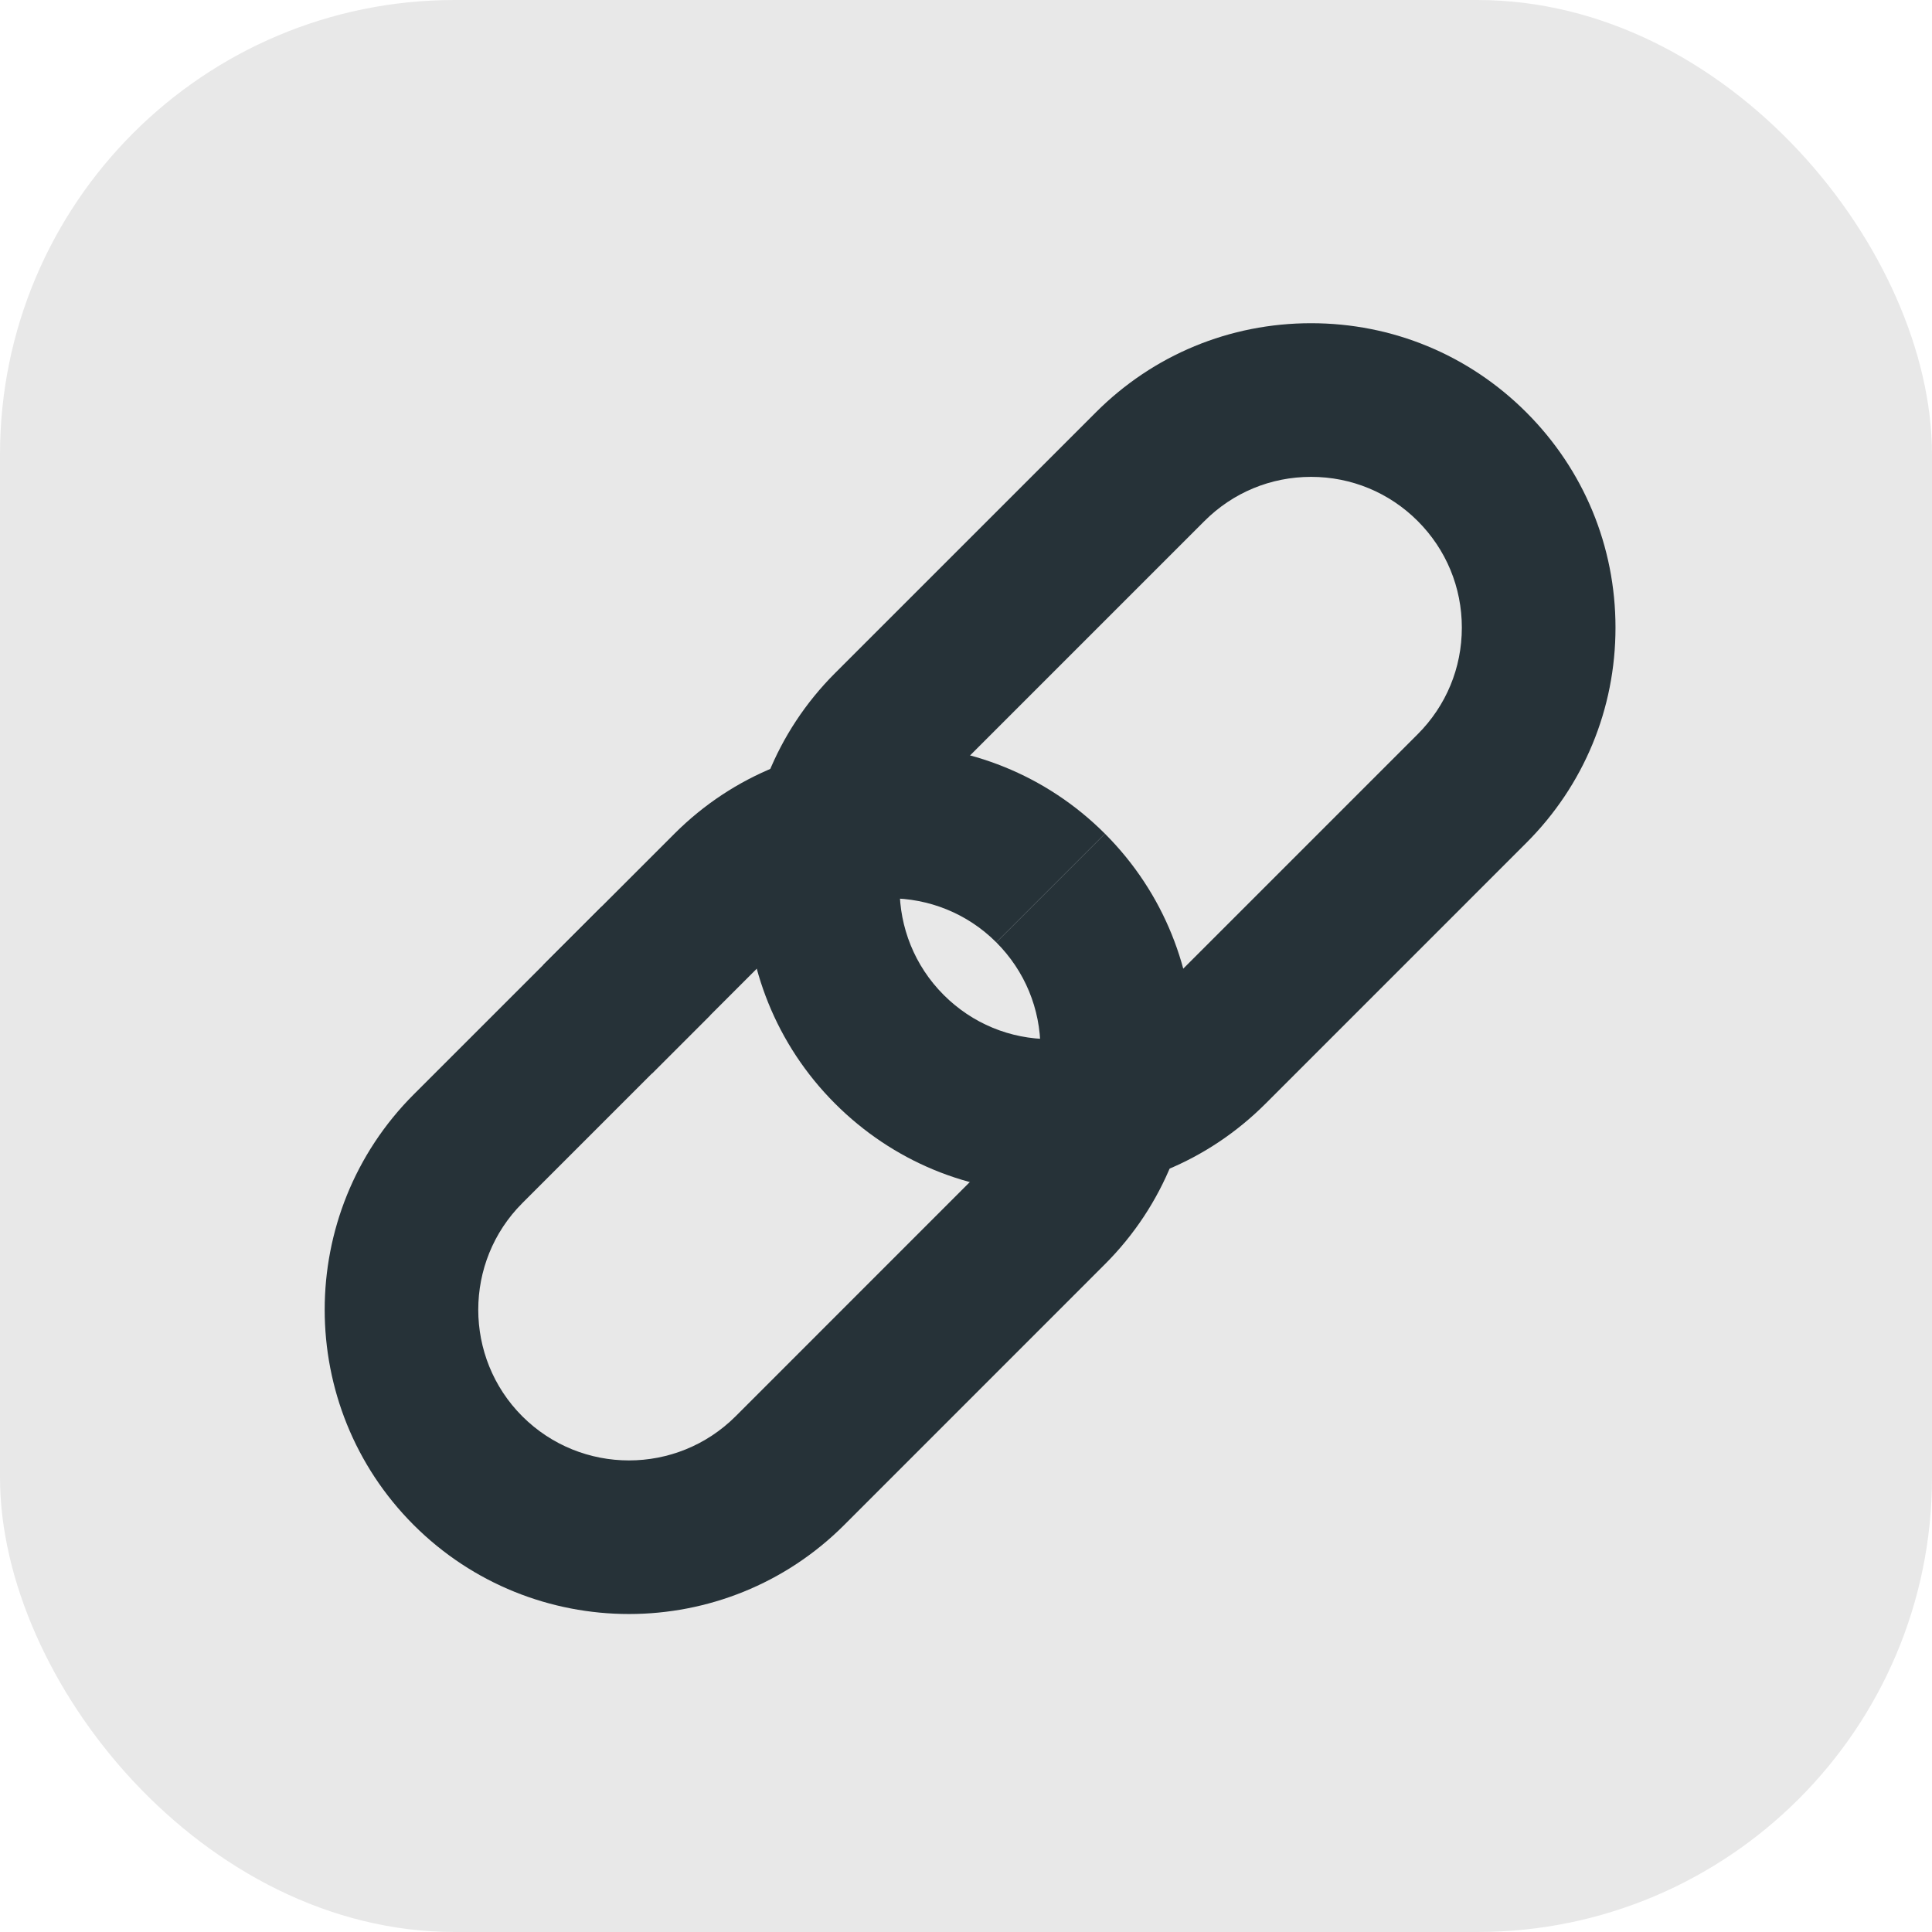 <svg width="34" height="34" viewBox="0 0 34 34" fill="none" xmlns="http://www.w3.org/2000/svg">
<rect width="34" height="34" rx="8" fill="#E8E8E8"/>
<g clip-path="url(#clip0_225_25)">
<path d="M11.472 18.894L9.559 16.982L11.869 14.672C13.958 12.583 17.357 12.583 19.445 14.672L17.533 16.584C16.499 15.55 14.816 15.55 13.781 16.584L11.472 18.894Z" fill="#263238"/>
<path d="M18.484 20.991C17.053 20.991 15.708 20.434 14.696 19.422C12.607 17.333 12.607 13.934 14.696 11.845L19.285 7.257C20.296 6.245 21.642 5.688 23.073 5.688C24.504 5.688 25.849 6.245 26.861 7.257C27.873 8.269 28.43 9.614 28.43 11.045C28.43 12.476 27.873 13.821 26.861 14.833L22.272 19.422C21.26 20.434 19.915 20.991 18.484 20.991ZM23.073 8.392C22.364 8.392 21.698 8.668 21.197 9.169L16.608 13.758C15.573 14.792 15.573 16.475 16.608 17.51C17.109 18.011 17.775 18.287 18.484 18.287C19.193 18.287 19.859 18.011 20.36 17.51L24.949 12.921C25.45 12.42 25.726 11.754 25.726 11.045C25.726 10.336 25.45 9.67 24.949 9.169C24.448 8.668 23.781 8.392 23.073 8.392Z" fill="#263238"/>
<path d="M21.122 8.301C20.859 8.301 20.605 8.161 20.469 7.915C20.272 7.555 20.404 7.103 20.764 6.905C22.234 6.098 24.003 6.094 25.38 6.894C25.735 7.1 25.856 7.555 25.65 7.91C25.444 8.265 24.989 8.386 24.633 8.18C23.718 7.648 22.48 7.66 21.479 8.209C21.369 8.269 21.247 8.301 21.122 8.301ZM11.069 28.404C9.697 28.404 8.325 27.881 7.28 26.837C5.192 24.748 5.192 21.35 7.28 19.261L10.584 15.958L12.495 17.87L9.192 21.173C8.158 22.207 8.158 23.891 9.192 24.925C9.71 25.442 10.389 25.701 11.069 25.701C11.748 25.701 12.427 25.442 12.945 24.925L17.533 20.336C18.034 19.835 18.31 19.169 18.31 18.46C18.31 17.752 18.034 17.085 17.533 16.584L19.445 14.672C21.534 16.761 21.534 20.16 19.445 22.248L14.857 26.837C13.812 27.882 12.44 28.404 11.069 28.404Z" fill="#263238"/>
</g>
<defs>
<clipPath id="clip0_225_25">
<rect width="24" height="24" fill="white" transform="translate(5 5)"/>
</clipPath>
</defs>
</svg>
